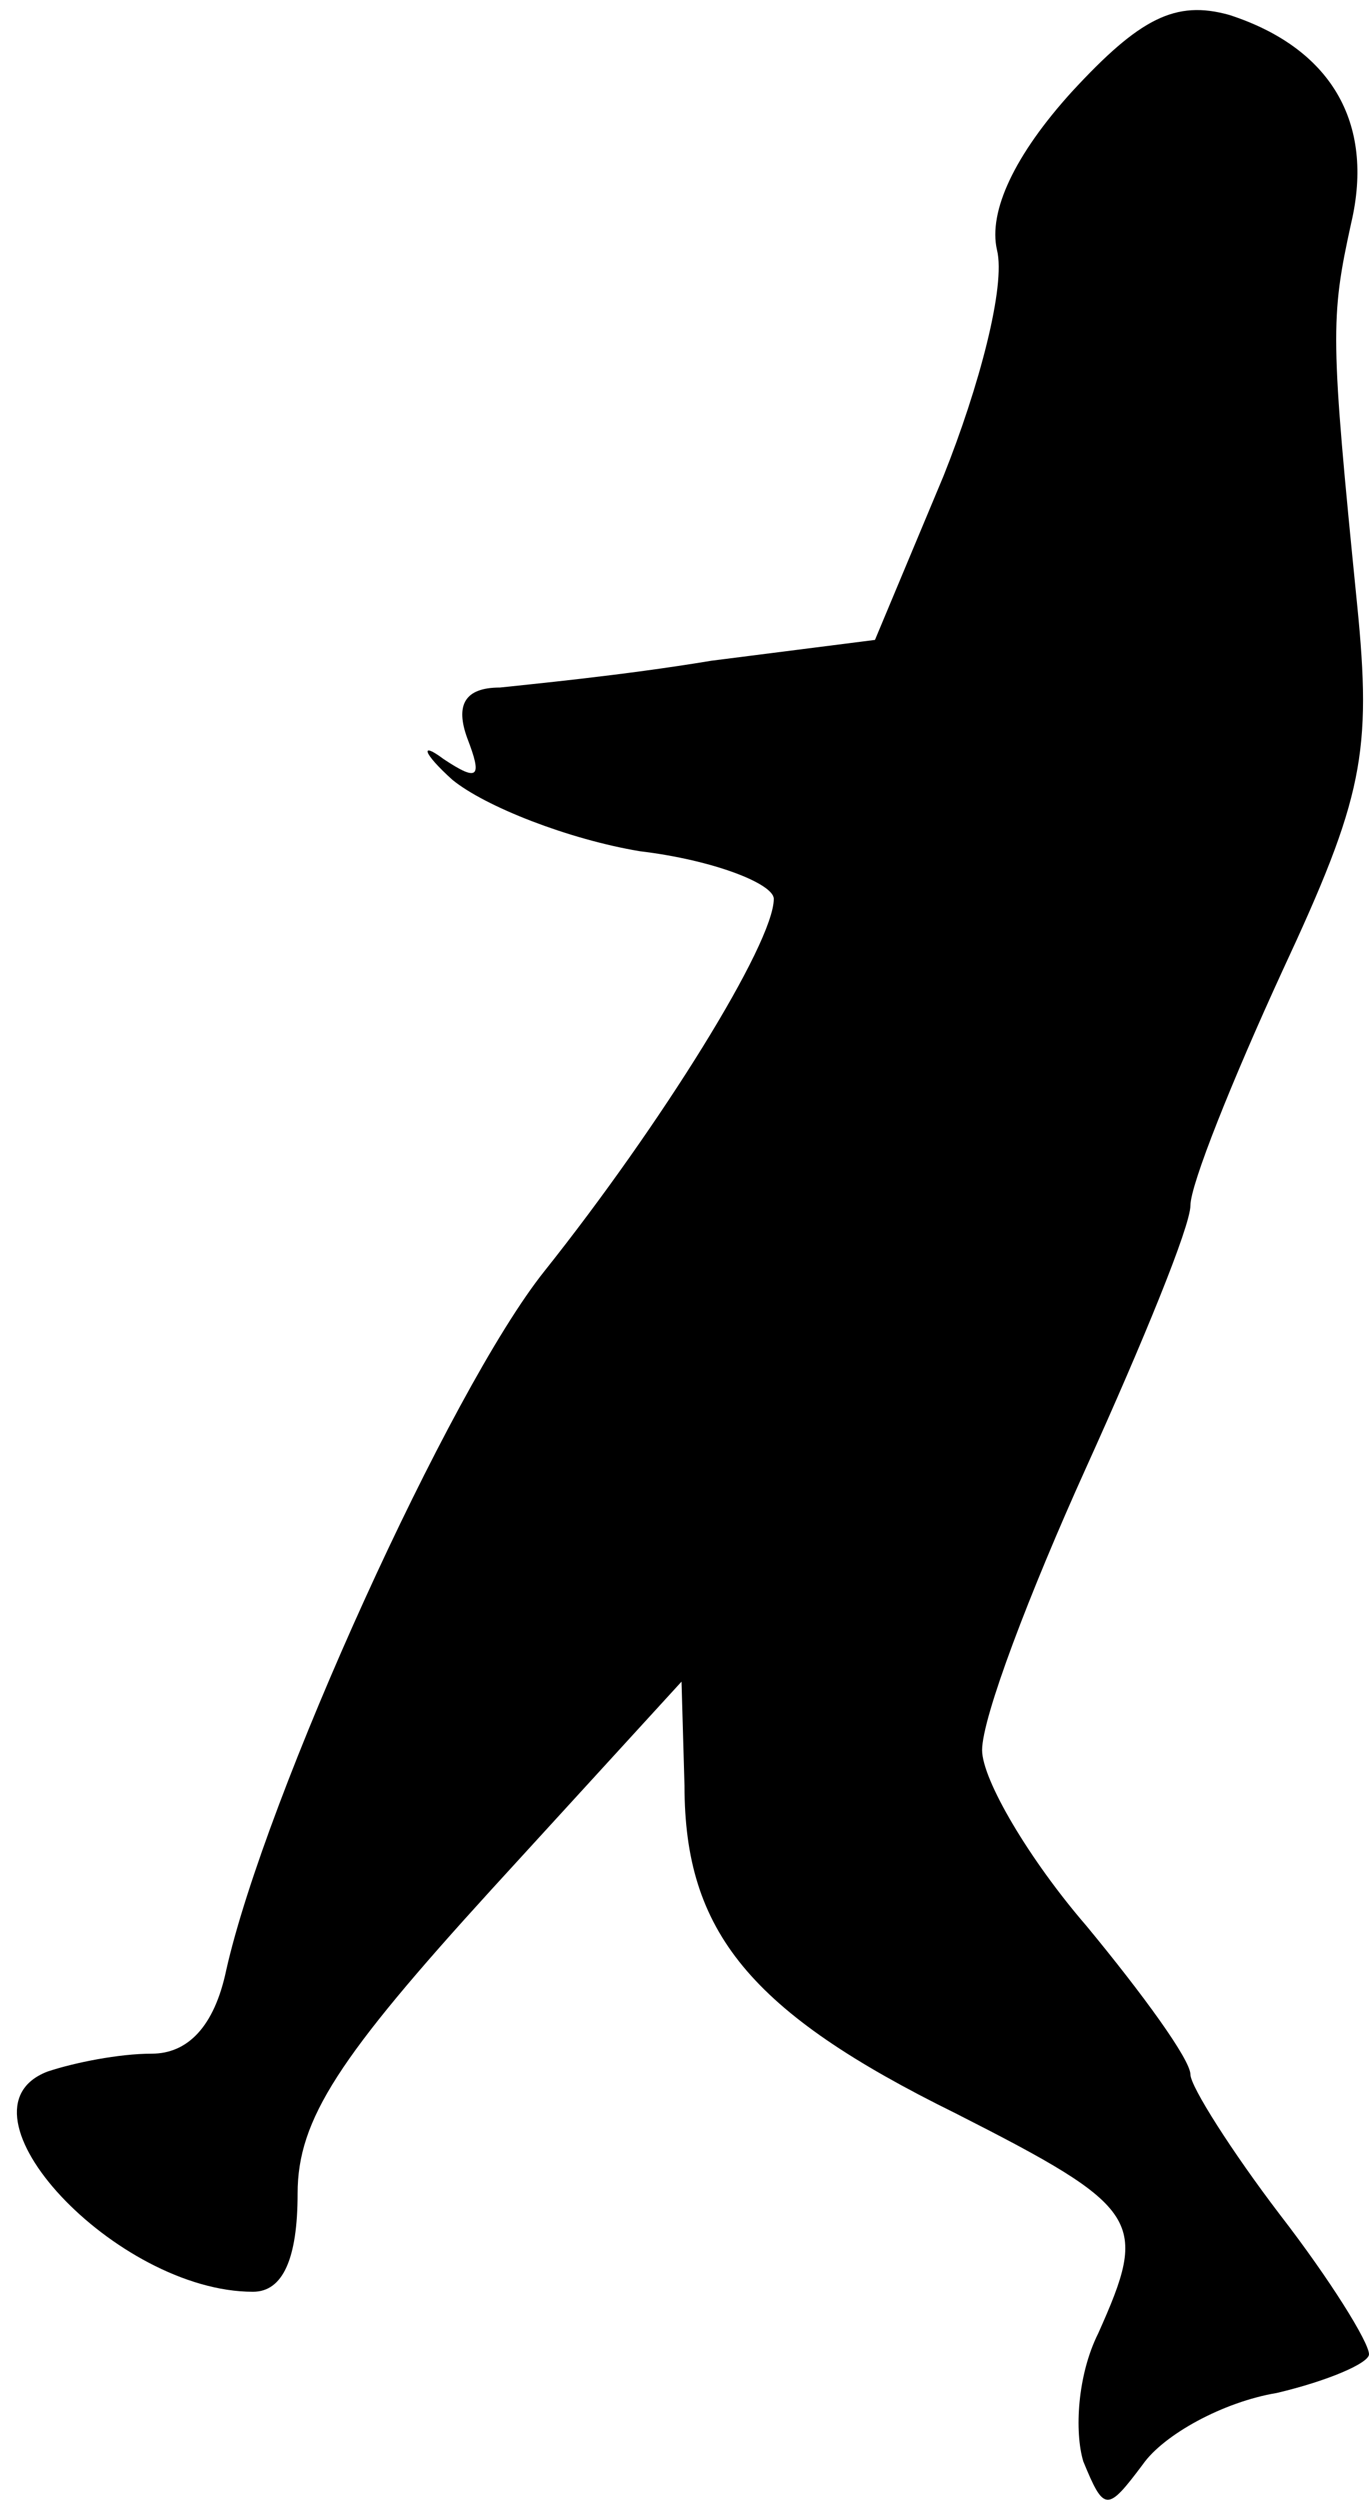 <?xml version="1.0" standalone="no"?>
<!DOCTYPE svg PUBLIC "-//W3C//DTD SVG 20010904//EN"
 "http://www.w3.org/TR/2001/REC-SVG-20010904/DTD/svg10.dtd">
<svg version="1.0" xmlns="http://www.w3.org/2000/svg"
 width="46pt" height="84pt" viewBox="0 0 46 84"
 preserveAspectRatio="xMidYMid meet">
<g transform="translate(0,84) scale(0.1,-0.1)"
fill="#000000" stroke="none">
<path fill="#000000" stroke="none" d="M360 809 c-19 -21 -28 -40 -25 -53 3
-12 -6 -46 -18 -76 l-23 -55 -55 -7 c-30 -5 -62 -8 -71 -9 -12 0 -15 -6 -11
-17 5 -13 4 -15 -8 -7 -8 6 -7 2 3 -7 11 -9 39 -20 63 -24 25 -3 45 -11 45
-16 0 -15 -38 -76 -77 -125 -32 -40 -94 -177 -107 -235 -4 -19 -13 -28 -25
-28 -11 0 -26 -3 -35 -6 -34 -13 23 -74 69 -74 10 0 15 11 15 33 0 25 14 46
65 102 l64 70 1 -35 c0 -49 22 -76 91 -110 63 -32 65 -36 48 -74 -7 -14 -8
-33 -5 -43 7 -17 8 -17 20 -1 7 10 27 21 45 24 17 4 31 10 31 13 0 4 -13 25
-30 47 -16 21 -30 43 -30 47 0 5 -16 27 -35 50 -19 22 -35 49 -35 59 0 11 16
53 35 95 19 42 35 81 35 88 0 7 14 42 31 79 27 58 30 73 25 123 -9 90 -9 96
-2 128 8 34 -7 59 -41 70 -18 5 -30 -1 -53 -26z"/>
</g>
</svg>
